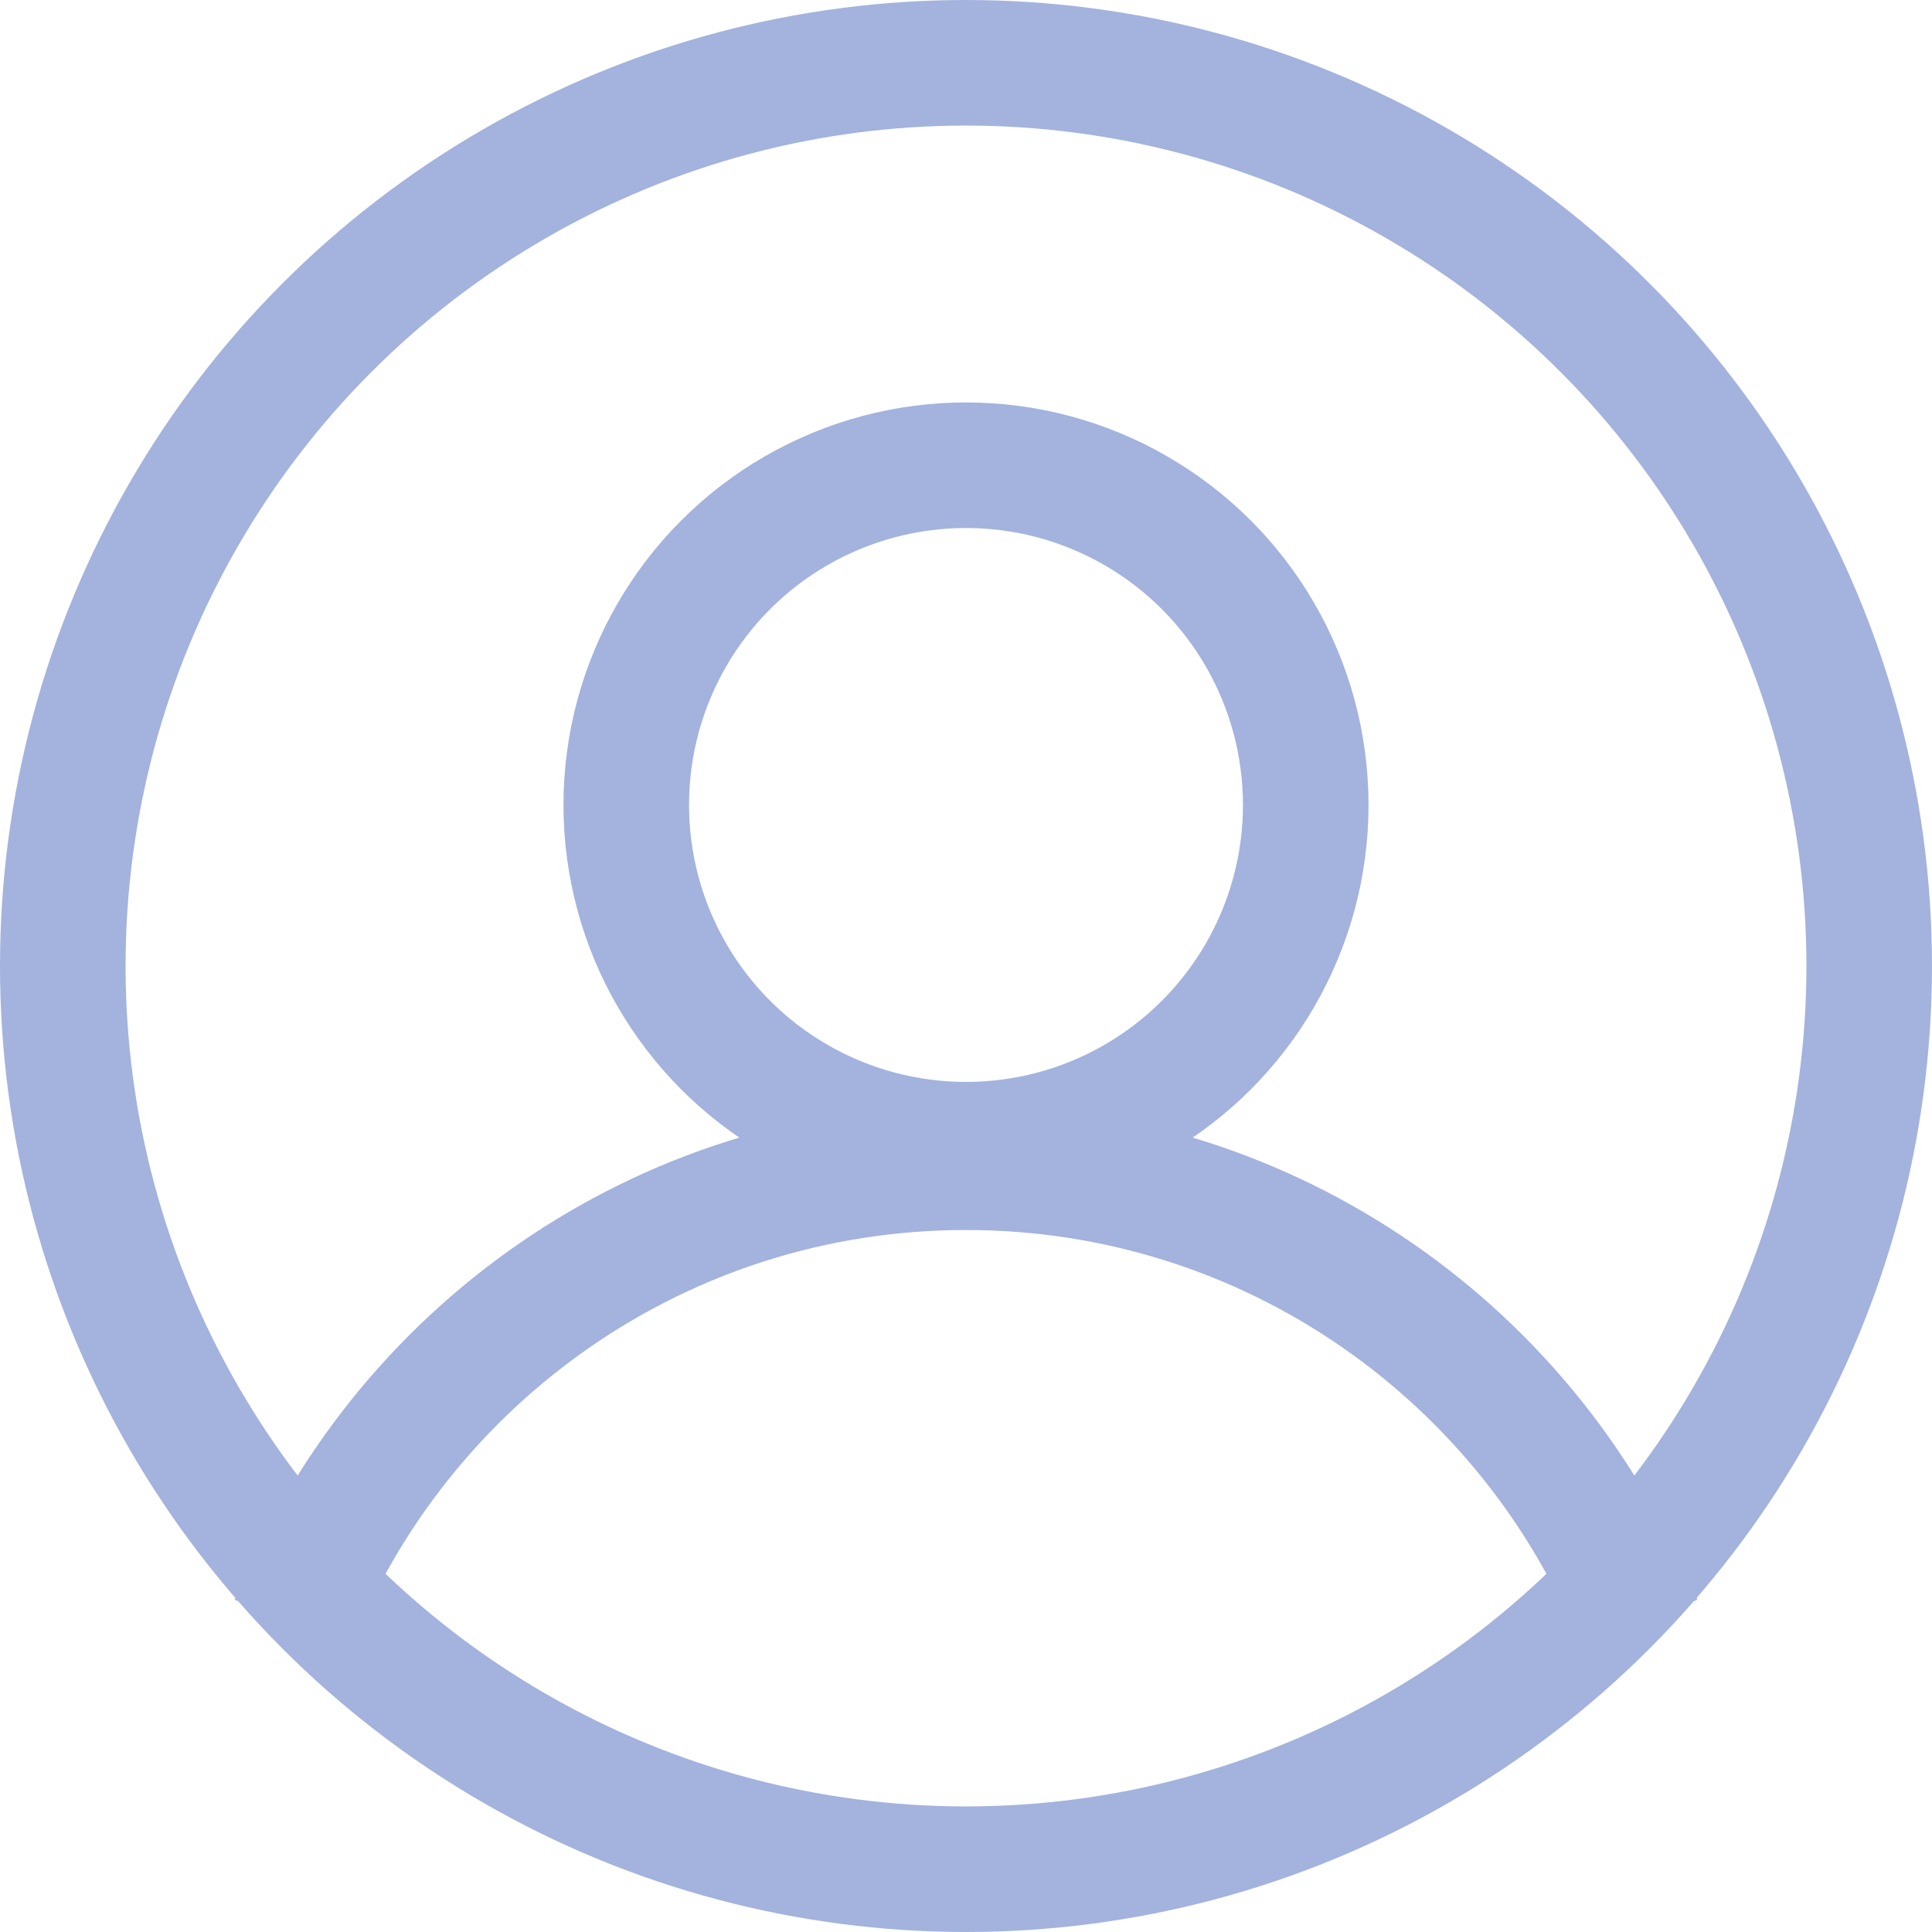 <svg width="20" height="20" viewBox="0 0 20 20" fill="none" xmlns="http://www.w3.org/2000/svg">
<circle cx="10" cy="10" r="9.35" stroke="#A3B3DD" stroke-width="1.3"/>
<circle r="3.517" transform="matrix(-1 0 0 1 10 8.333)" stroke="#A3B3DD" stroke-width="1.3"/>
<path d="M16.967 16.802C15.862 14.037 13.159 12.083 10 12.083C6.841 12.083 4.138 14.037 3.033 16.802" stroke="#A3B3DD" stroke-width="1.3"/>
</svg>
